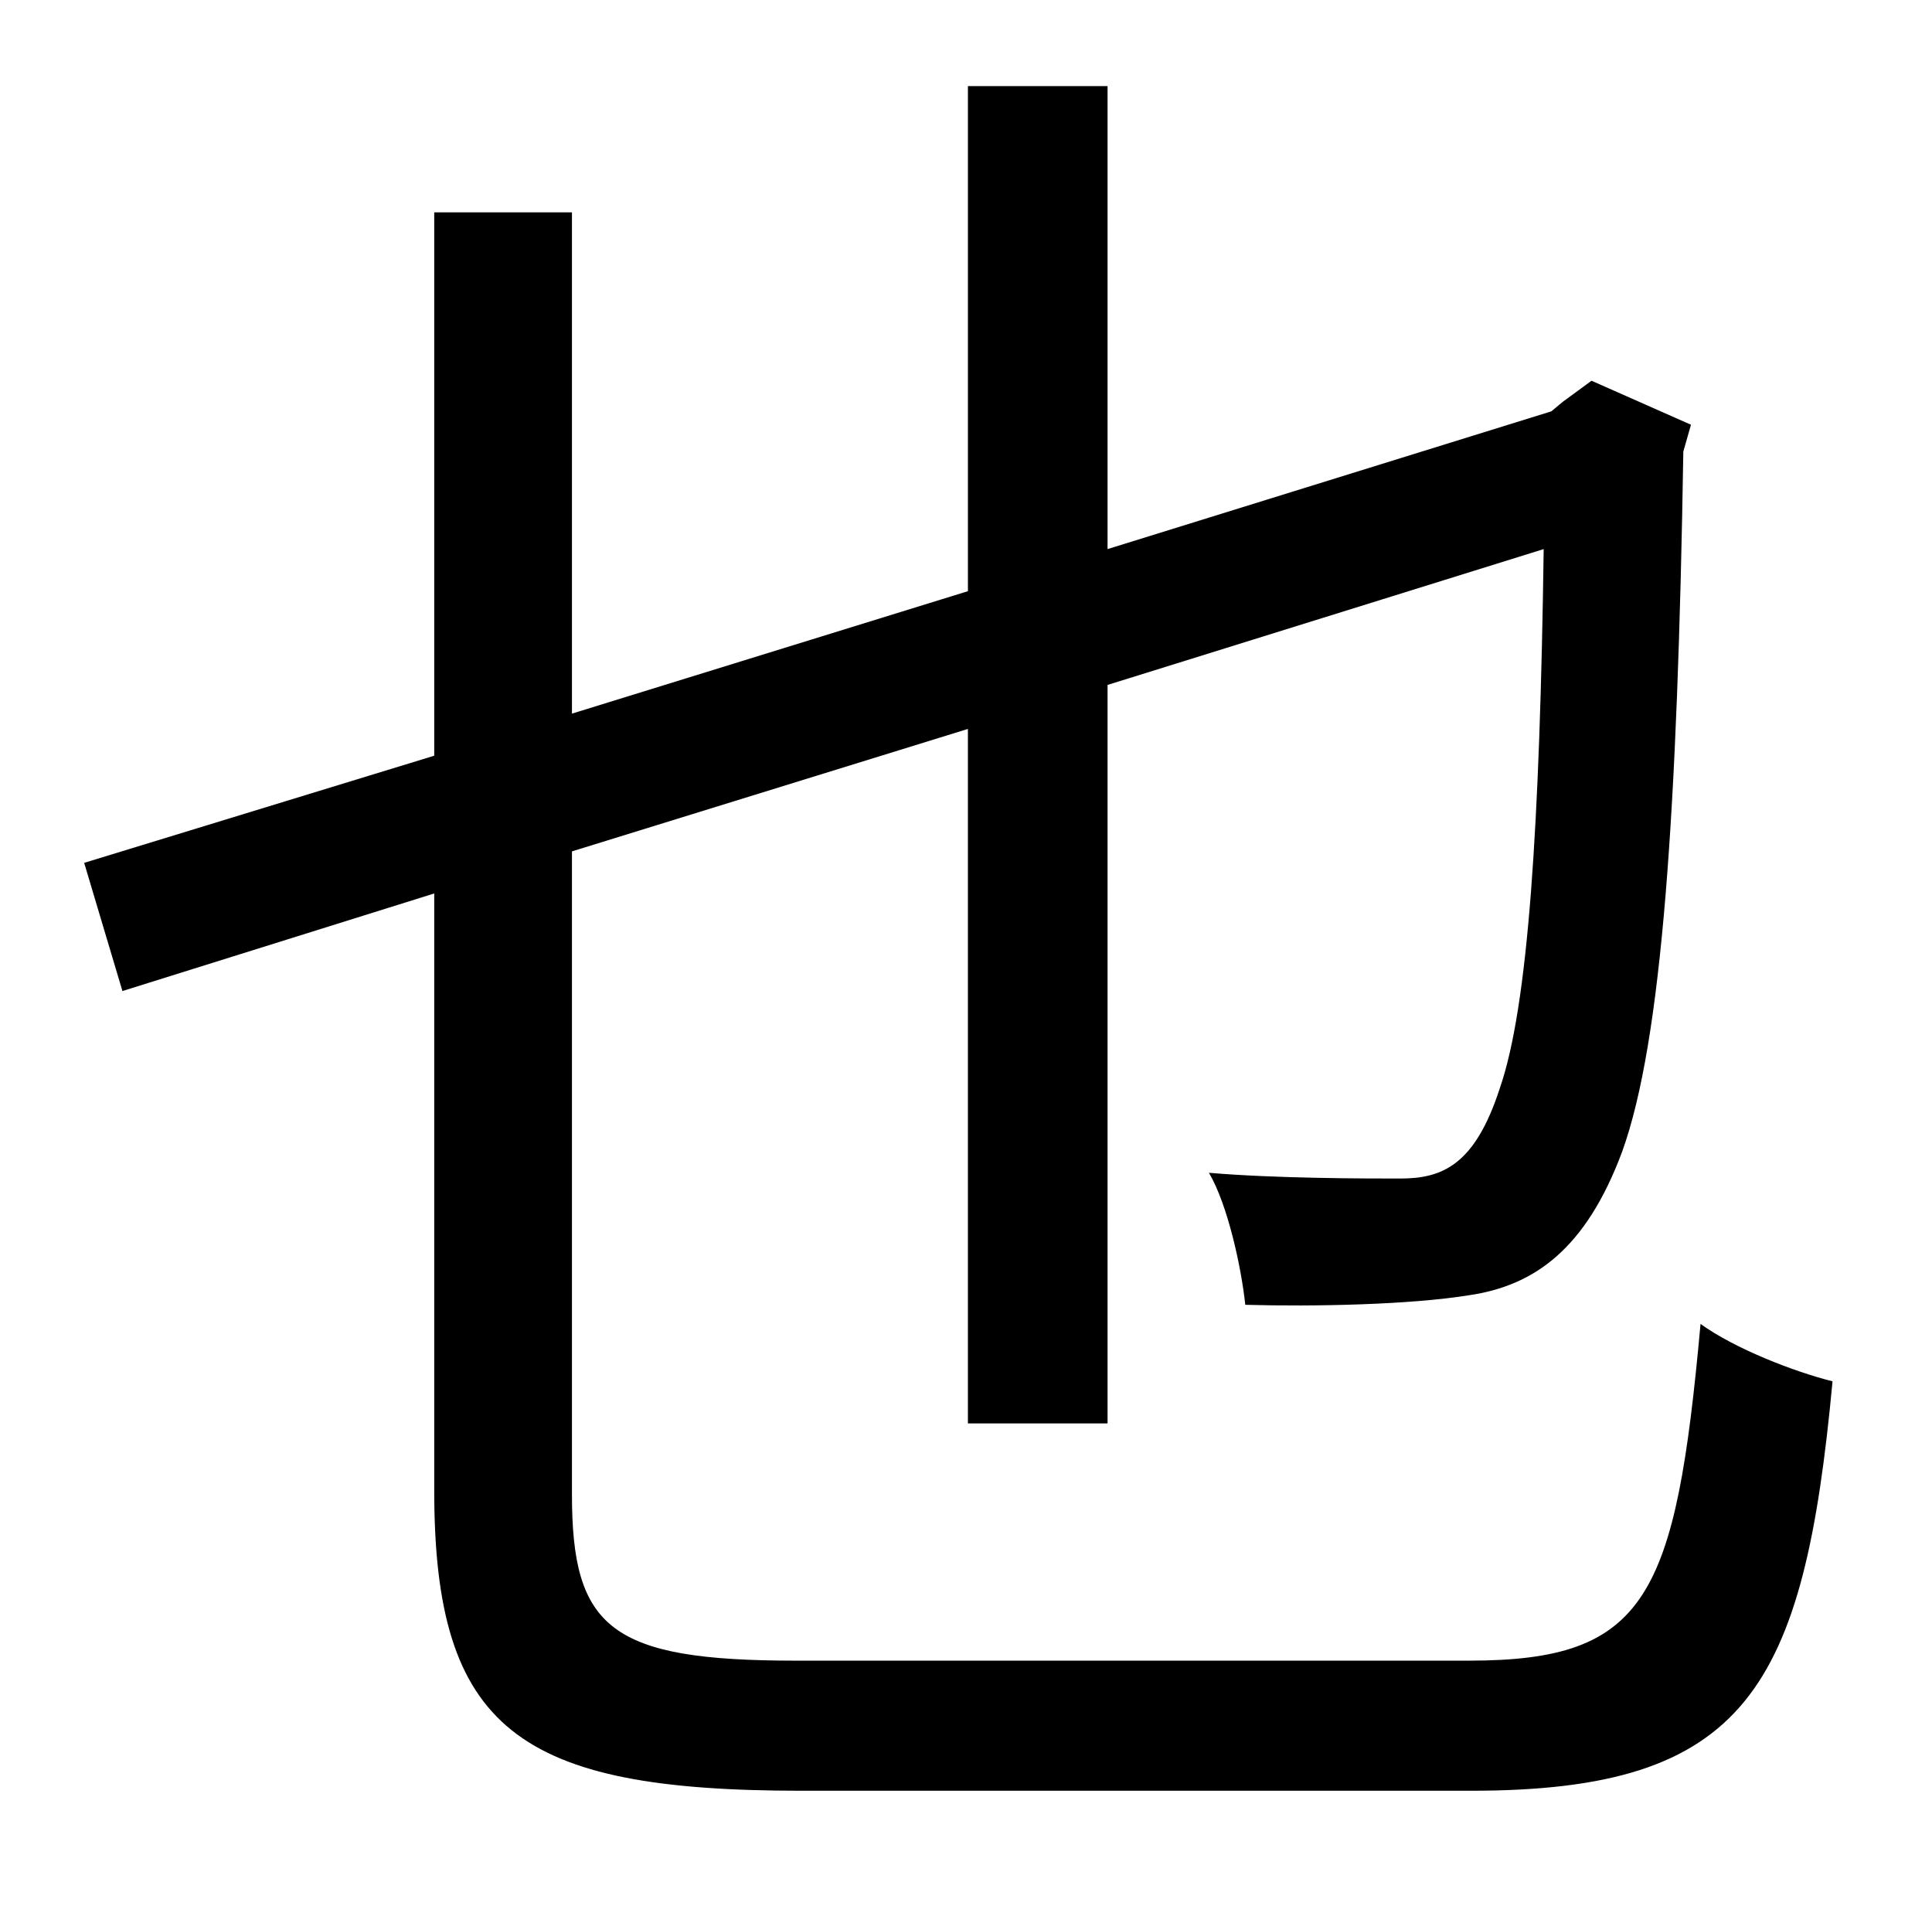 <?xml version="1.0" standalone="no"?>
<!DOCTYPE svg PUBLIC "-//W3C//DTD SVG 1.1//EN" "http://www.w3.org/Graphics/SVG/1.1/DTD/svg11.dtd" >
<svg xmlns="http://www.w3.org/2000/svg" xmlns:xlink="http://www.w3.org/1999/xlink" version="1.1" viewBox="-10 0 1010 1000">
   <path fill="currentColor"
d="M406 868h352c93 0 108 -33 121 -176c18 13 49 25 69 30c-15 161 -45 214 -189 214h-350c-148 0 -192 -32 -192 -157v-312l-163 51l-20 -67l183 -56v-284h72v262l207 -64v-264h73v242l232 -72l6 -5l15 -11l52 23l-4 14c-3 187 -11 308 -32 366c-19 51 -46 70 -80 75
c-31 5 -81 6 -117 5c-2 -19 -9 -52 -19 -69c35 3 82 3 100 3c22 0 39 -7 52 -47c15 -43 21 -138 23 -282l-228 71v386h-73v-363l-207 64v336c0 70 20 87 117 87z" />
</svg>
